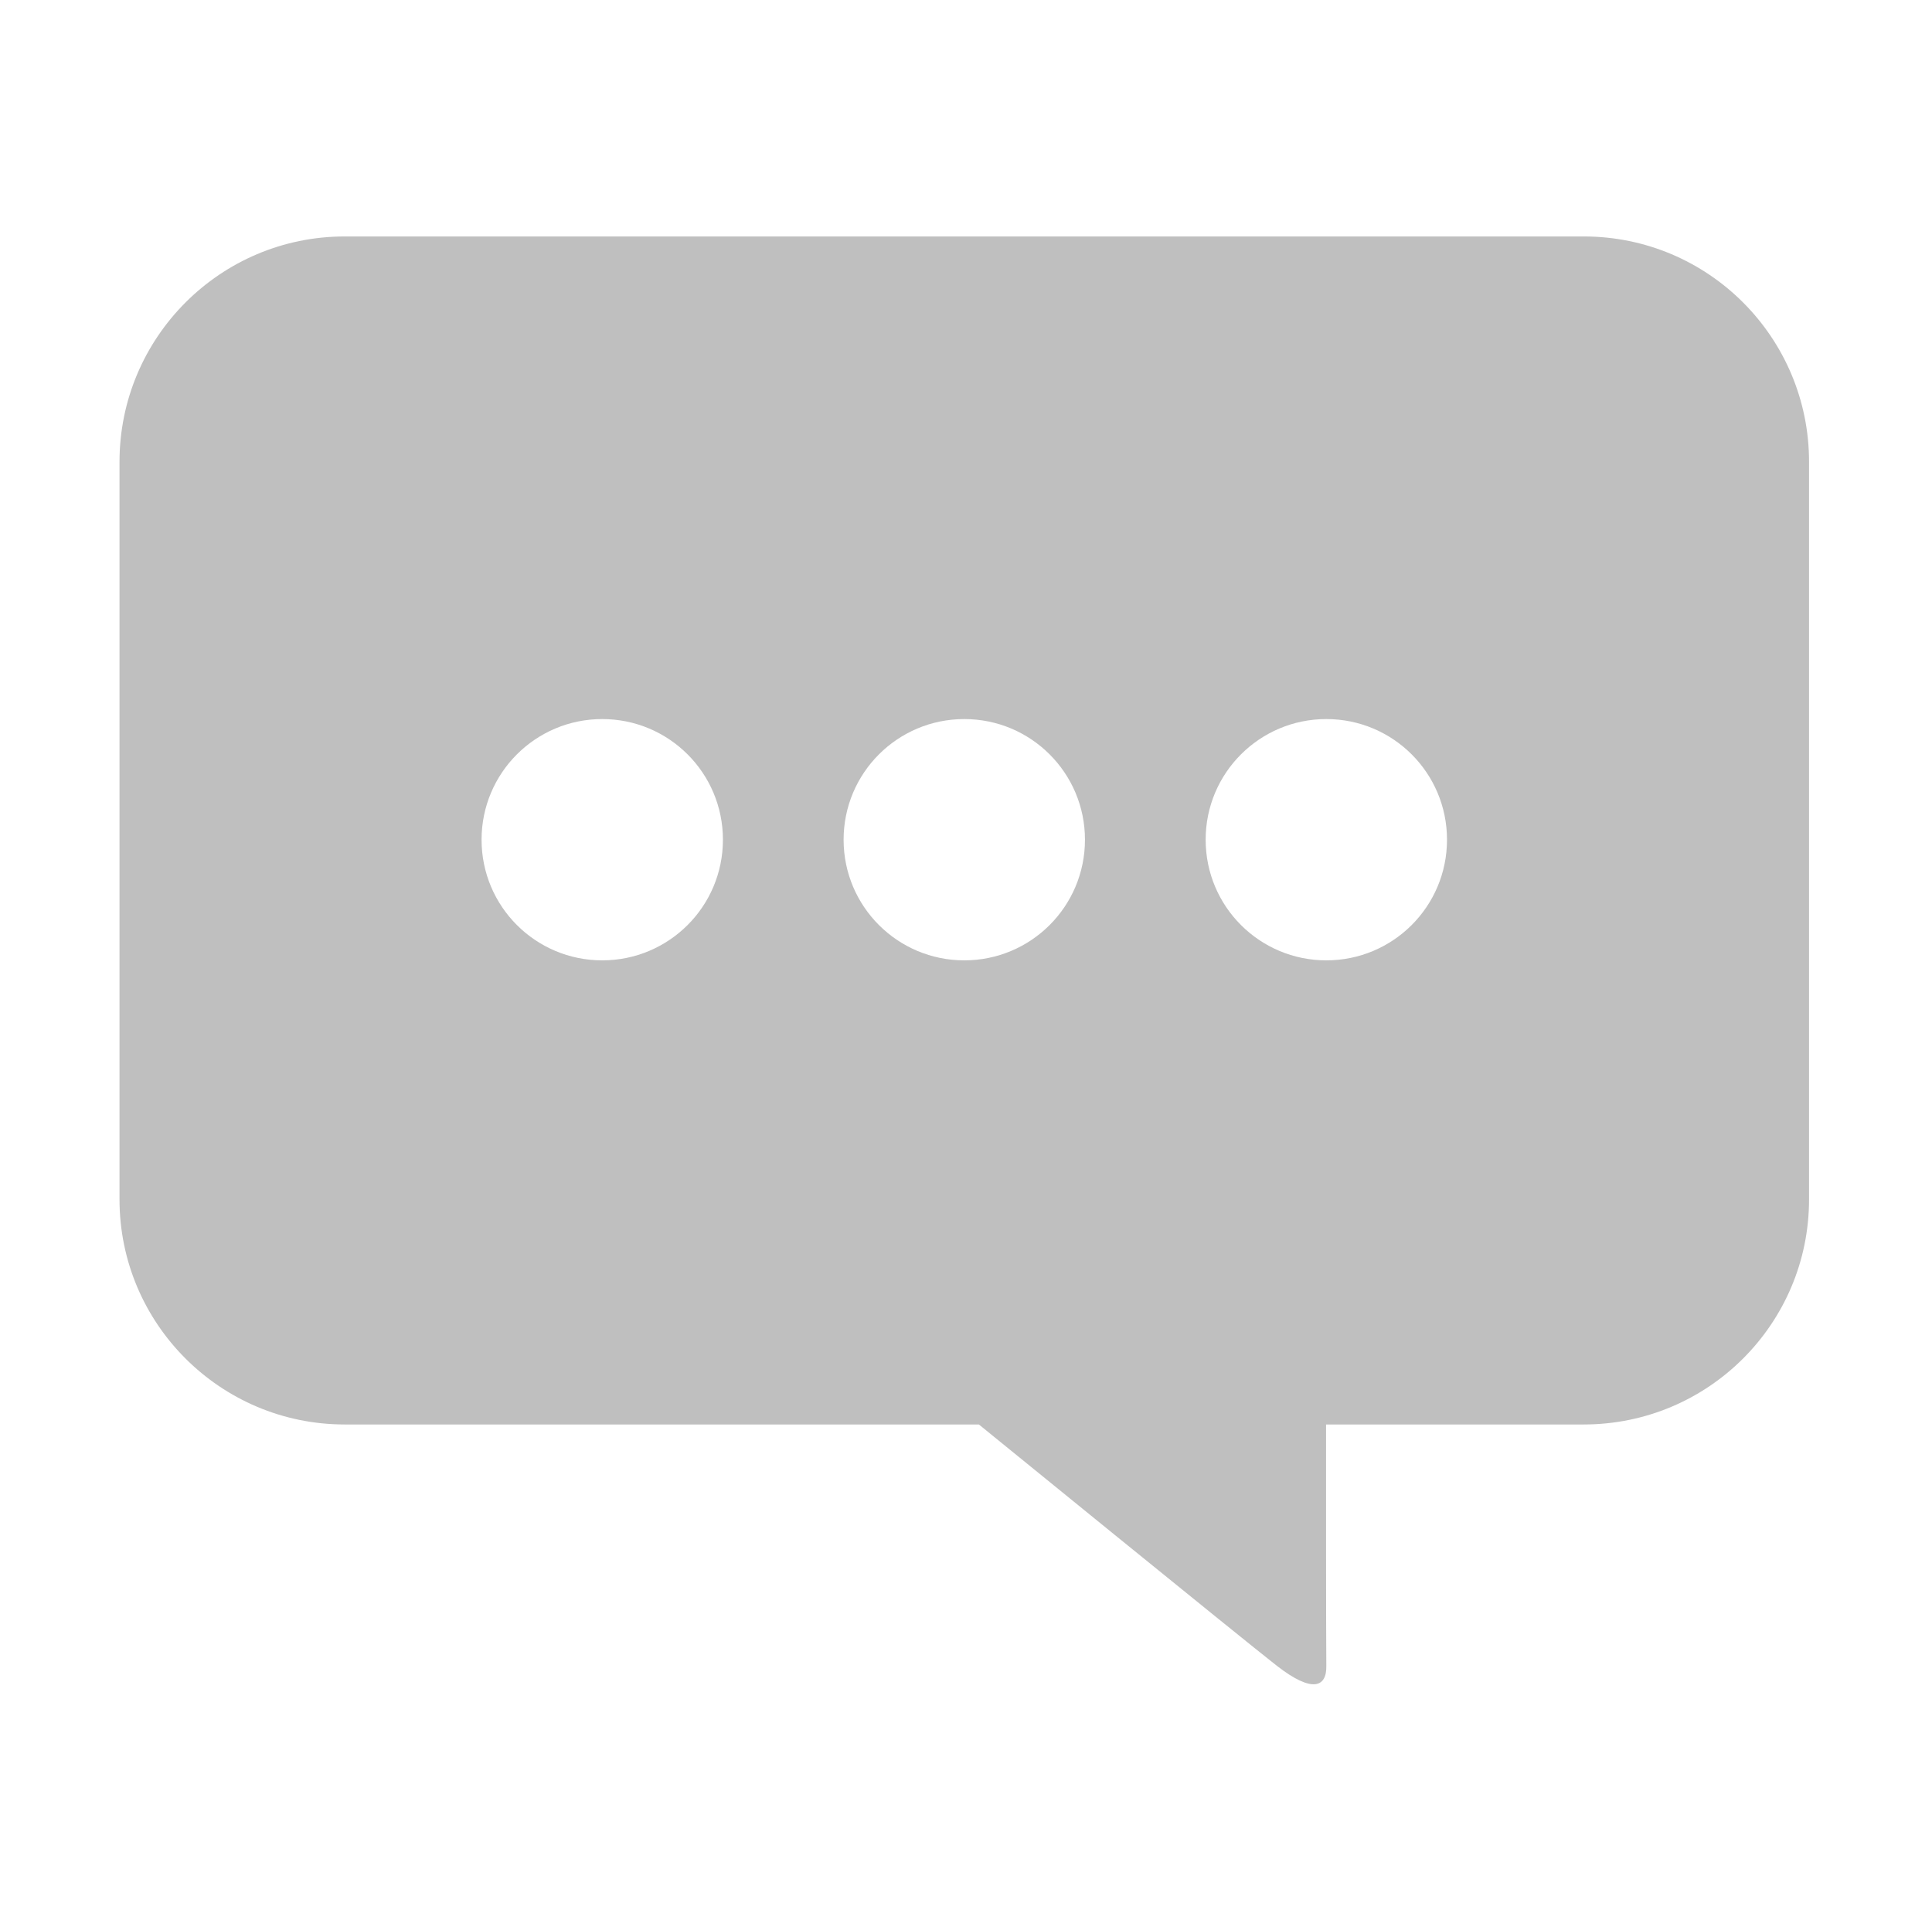 <?xml version="1.0" standalone="no"?><!DOCTYPE svg PUBLIC "-//W3C//DTD SVG 1.1//EN" "http://www.w3.org/Graphics/SVG/1.1/DTD/svg11.dtd"><svg t="1616725033188" class="icon" viewBox="0 0 1025 1024" version="1.1" xmlns="http://www.w3.org/2000/svg" p-id="6307" xmlns:xlink="http://www.w3.org/1999/xlink" width="200.195" height="200"><defs><style type="text/css"></style></defs><path d="M840.222 125.477l-657.327 0c-65.963 0-119.487 53.58-119.487 119.606l0 391.409c0 65.904 53.523 119.426 119.487 119.426l336.45 0c0 0 139.181 113.295 158.063 128.052 18.883 14.691 26.511 11.376 26.26 0-0.188-11.384-0.128-128.052-0.128-128.052l136.681 0c66.091 0 119.548-53.521 119.548-119.426L959.77 245.082C959.771 179.056 906.313 125.477 840.222 125.477zM319.513 509.627c-35.327 0-64.024-28.572-64.024-64.025 0-35.449 28.697-64.024 64.024-64.024 35.327 0 64.026 28.575 64.026 64.024C383.539 481.055 354.841 509.627 319.513 509.627zM511.591 509.627c-35.327 0-64.025-28.572-64.025-64.025 0-35.449 28.698-64.024 64.025-64.024 35.327 0 64.026 28.575 64.026 64.024C575.617 481.055 546.918 509.627 511.591 509.627zM703.668 509.627c-35.324 0-64.024-28.572-64.024-64.025 0-35.449 28.7-64.024 64.024-64.024 35.326 0 64.026 28.575 64.026 64.024C767.695 481.055 738.994 509.627 703.668 509.627z" fill="#bfbfbf" p-id="6308"></path></svg>